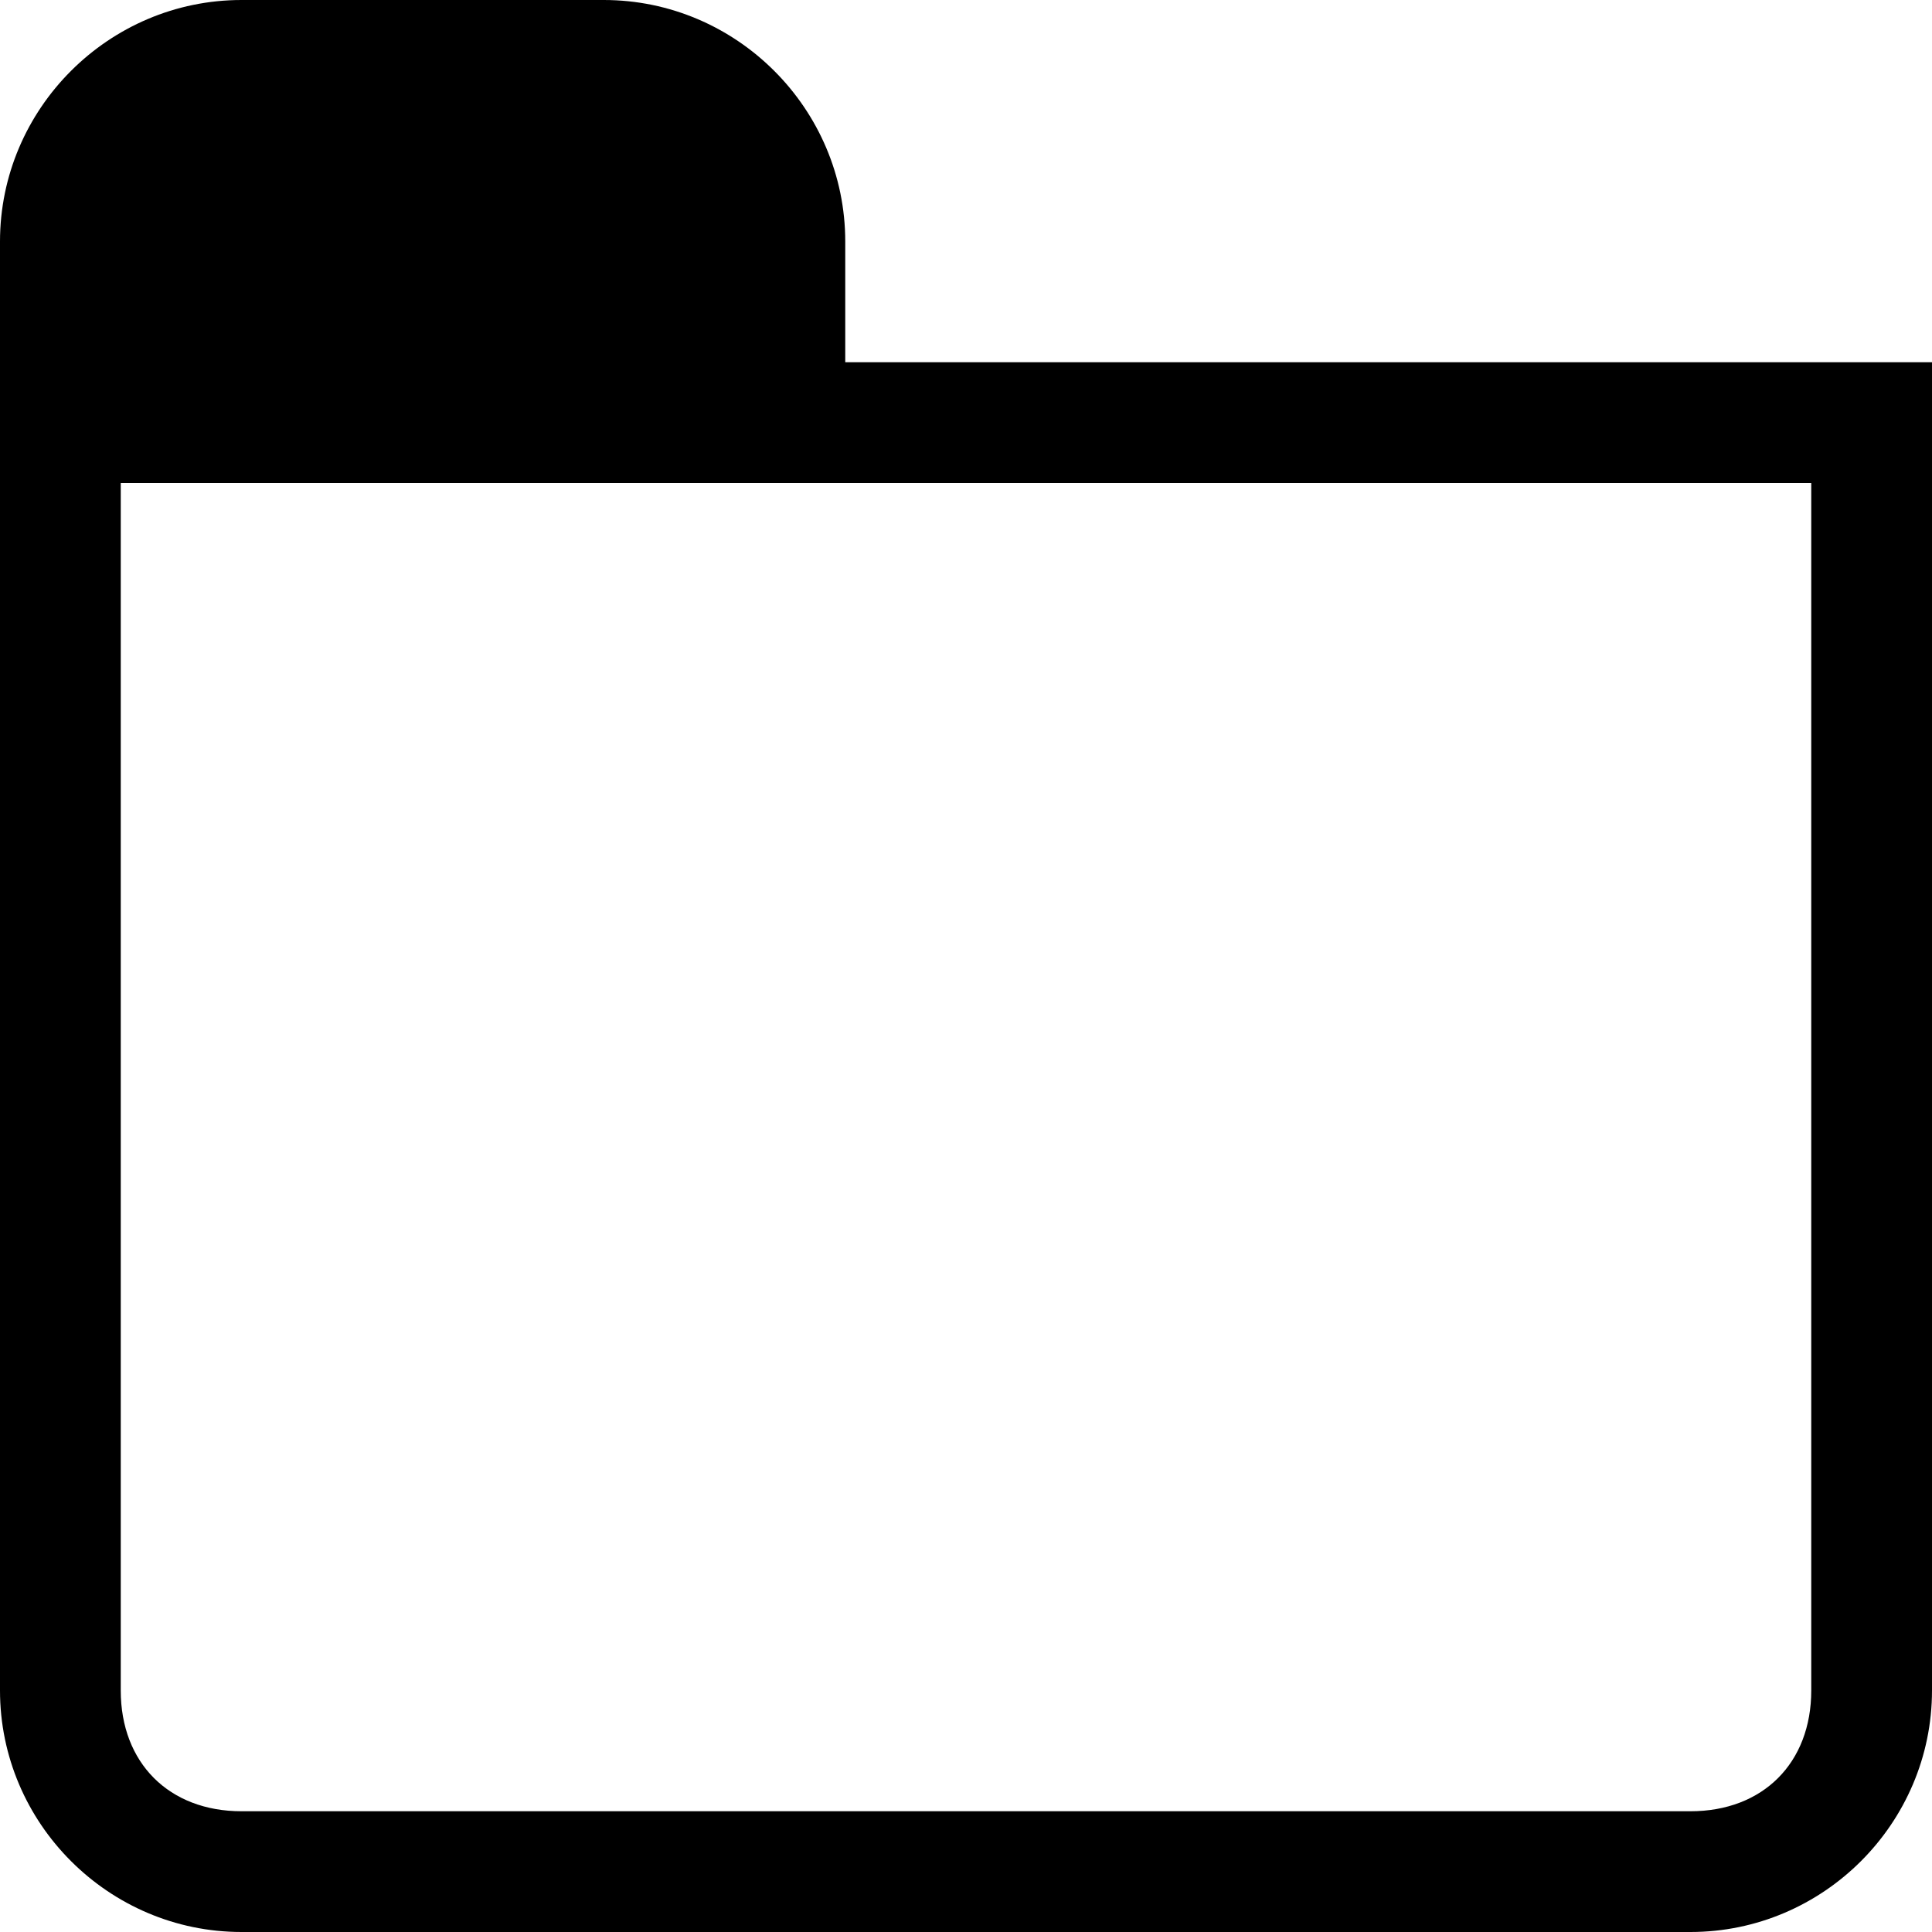 <svg width="16" height="16" viewBox="0 0 16 16" fill="none" xmlns="http://www.w3.org/2000/svg">
<g clip-path="url(#clip0_7_3129)">
<path d="M7 3V2C7 0.9 6.1 0 5 0H2C0.9 0 0 0.9 0 2V14C0 15.1 0.9 16 2 16H14C15.1 16 16 15.1 16 14V3H7ZM15 14C15 14.6 14.6 15 14 15H2C1.4 15 1 14.6 1 14V4H15V14Z" fill="black"/>
</g>
<defs>
<clipPath id="clip0_7_3129">
<rect width="16" height="16" fill="white"/>
</clipPath>
</defs>
</svg>
